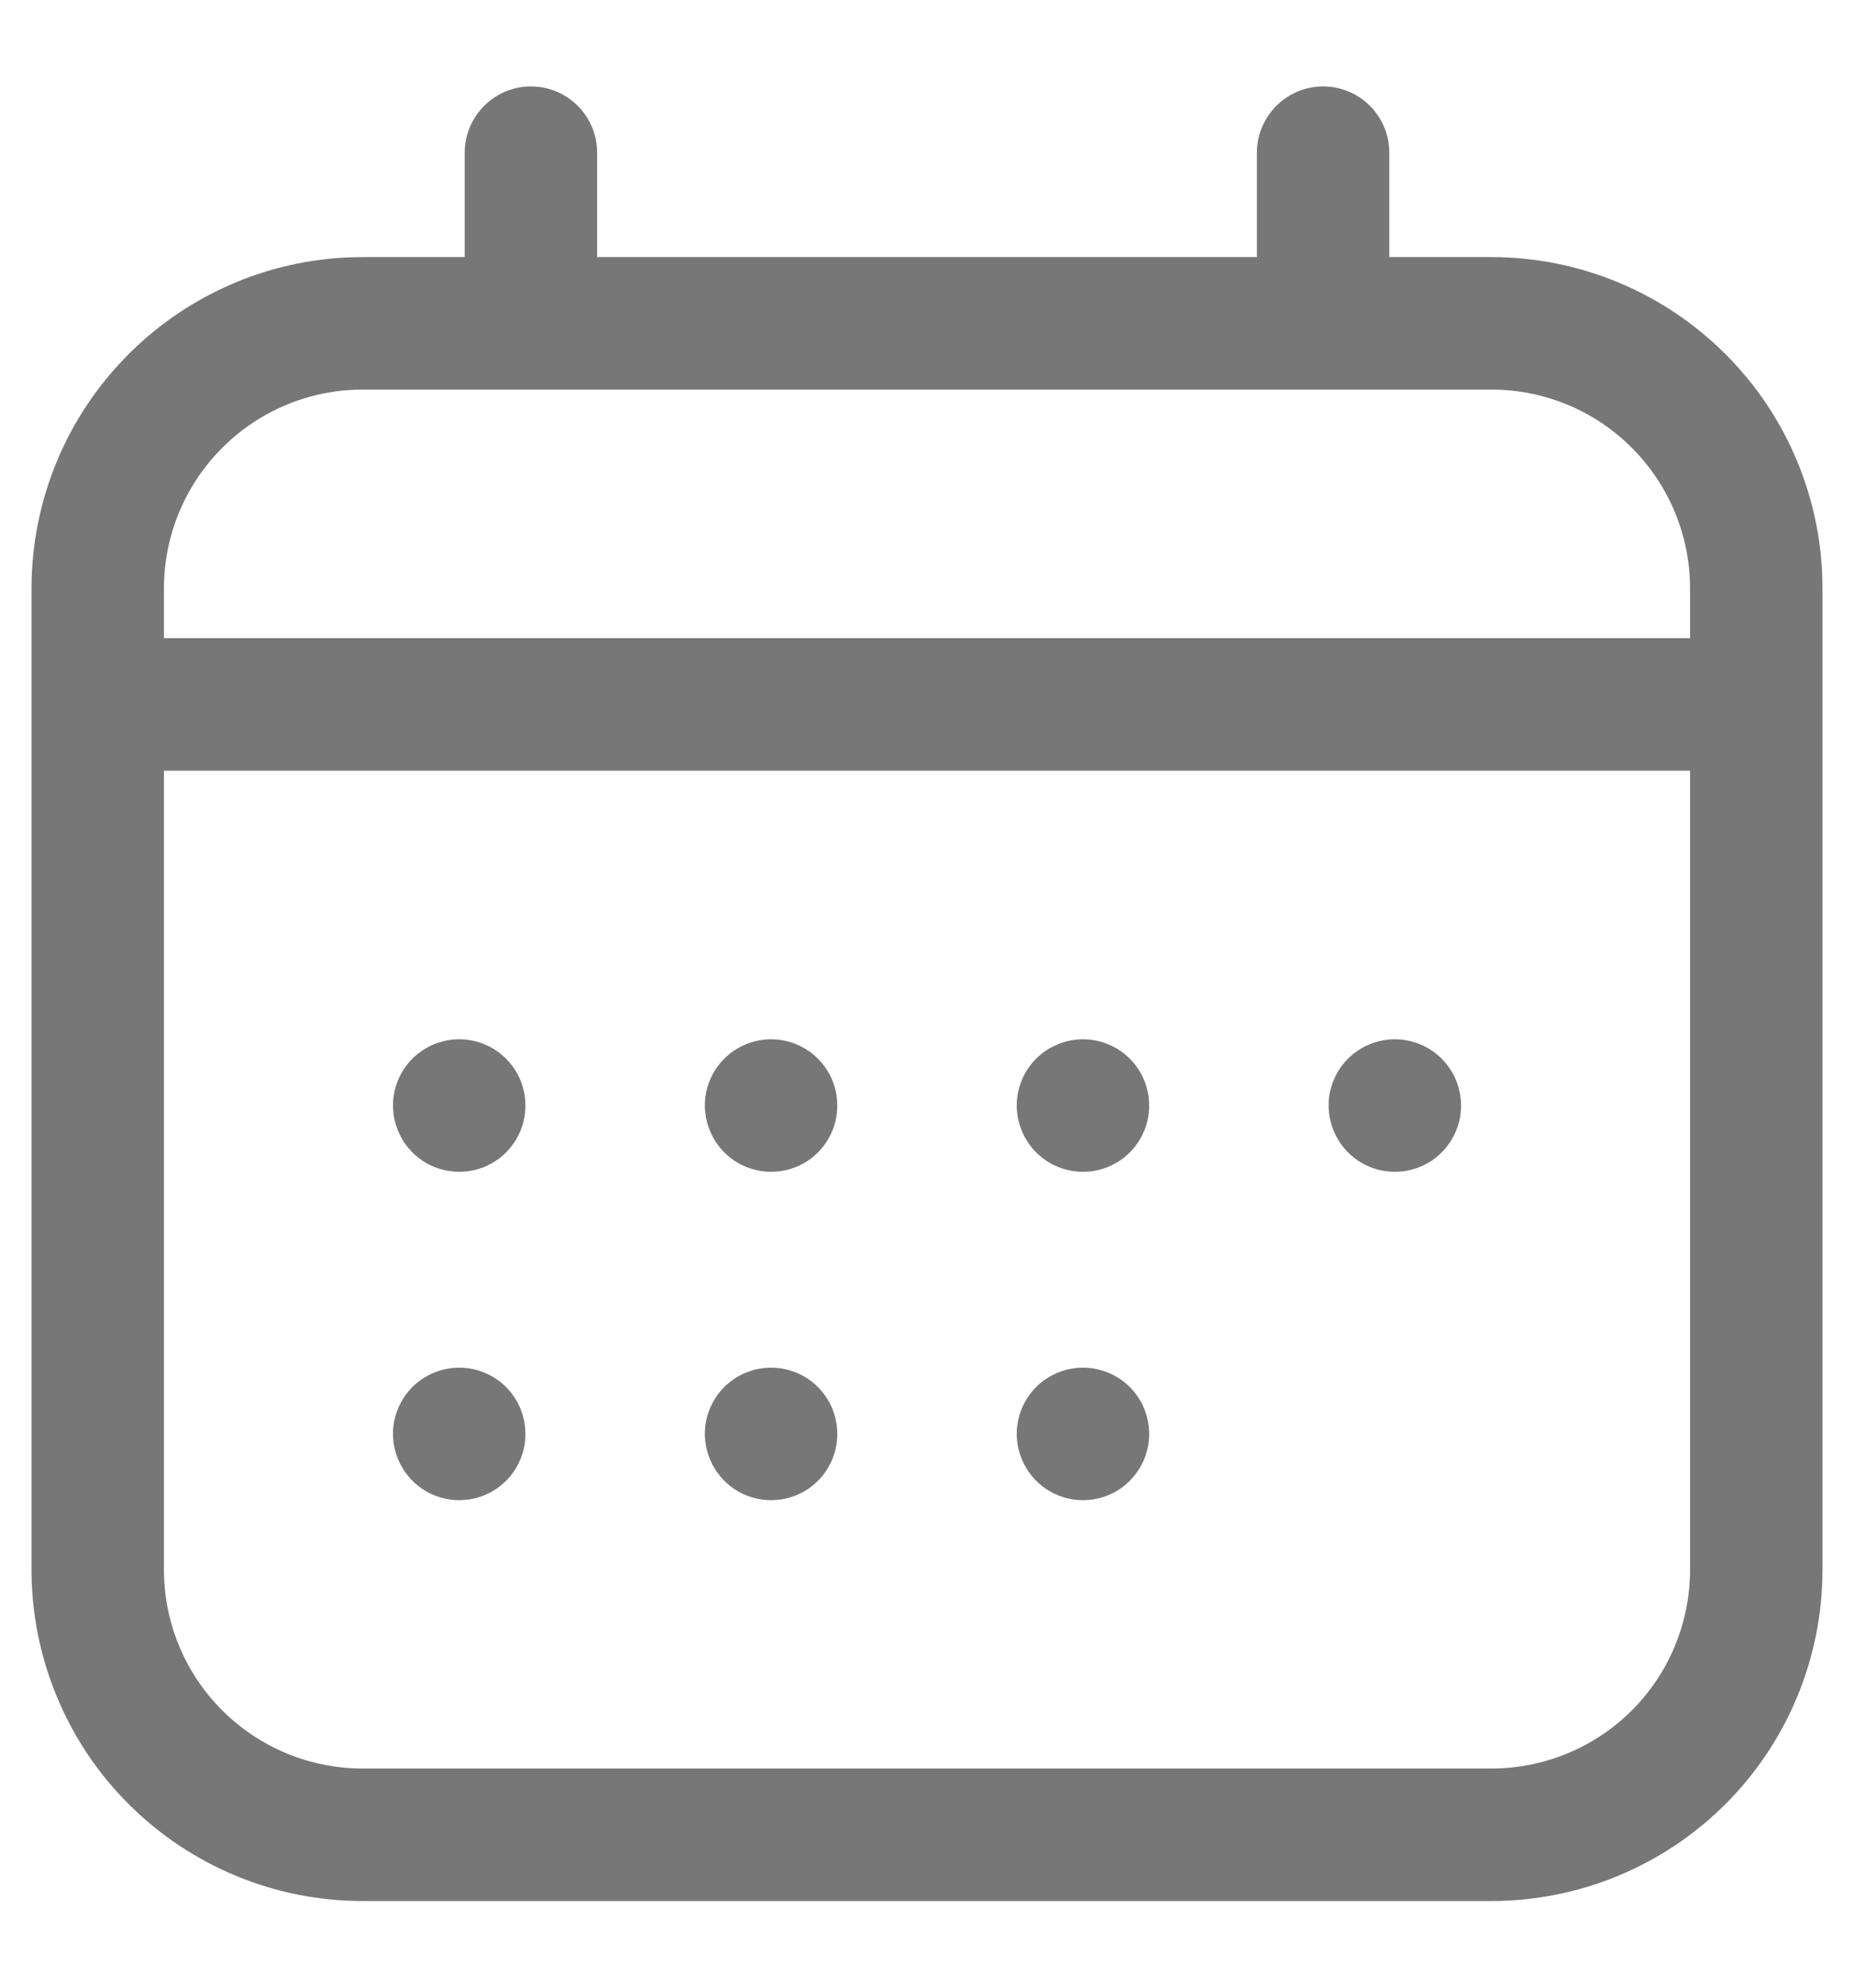 <svg width="14" height="15" viewBox="0 0 14 15" fill="none" xmlns="http://www.w3.org/2000/svg">
<g clip-path="url(#clip0_408_578)">
<path d="M11.262 1.94H10.491V1.152C10.491 1.02 10.439 0.893 10.345 0.799C10.251 0.705 10.124 0.652 9.991 0.652C9.859 0.652 9.732 0.705 9.638 0.799C9.544 0.893 9.491 1.02 9.491 1.152V1.94H4.509V1.152C4.509 1.02 4.457 0.893 4.363 0.799C4.269 0.705 4.142 0.652 4.009 0.652C3.877 0.652 3.749 0.705 3.656 0.799C3.562 0.893 3.509 1.02 3.509 1.152V1.94H2.738C2.075 1.94 1.439 2.204 0.971 2.673C0.502 3.141 0.238 3.777 0.238 4.44V11.846C0.238 12.175 0.303 12.5 0.429 12.803C0.554 13.106 0.738 13.382 0.971 13.614C1.203 13.846 1.478 14.03 1.782 14.156C2.085 14.282 2.41 14.346 2.738 14.346H11.262C11.925 14.346 12.561 14.083 13.03 13.614C13.499 13.145 13.762 12.509 13.762 11.846V4.44C13.762 3.777 13.499 3.141 13.03 2.673C12.561 2.204 11.925 1.94 11.262 1.94ZM2.738 2.94H11.262C11.66 2.94 12.042 3.098 12.323 3.38C12.604 3.661 12.762 4.043 12.762 4.44V4.816H1.238V4.44C1.238 4.043 1.396 3.661 1.678 3.38C1.959 3.098 2.34 2.94 2.738 2.94ZM11.262 13.346H2.738C2.34 13.346 1.959 13.188 1.678 12.907C1.396 12.626 1.238 12.244 1.238 11.846V5.816H12.762V11.846C12.762 12.244 12.604 12.626 12.323 12.907C12.042 13.188 11.66 13.346 11.262 13.346ZM3.821 7.989C3.891 8.059 3.939 8.148 3.958 8.245C3.977 8.342 3.968 8.443 3.93 8.534C3.892 8.626 3.828 8.704 3.746 8.759C3.663 8.814 3.567 8.843 3.468 8.843C3.369 8.843 3.272 8.814 3.19 8.759C3.108 8.704 3.044 8.626 3.006 8.534C2.968 8.443 2.958 8.342 2.977 8.245C2.997 8.148 3.044 8.059 3.114 7.989C3.208 7.896 3.335 7.843 3.468 7.843C3.6 7.843 3.728 7.896 3.821 7.989ZM6.176 7.989C6.246 8.059 6.294 8.148 6.313 8.245C6.332 8.342 6.323 8.443 6.285 8.534C6.247 8.626 6.183 8.704 6.101 8.759C6.018 8.814 5.922 8.843 5.823 8.843C5.724 8.843 5.627 8.814 5.545 8.759C5.463 8.704 5.399 8.626 5.361 8.534C5.323 8.443 5.313 8.342 5.332 8.245C5.352 8.148 5.399 8.059 5.469 7.989C5.563 7.896 5.69 7.843 5.823 7.843C5.955 7.843 6.083 7.896 6.176 7.989ZM8.531 7.989C8.601 8.059 8.649 8.148 8.668 8.245C8.687 8.342 8.678 8.443 8.64 8.534C8.602 8.626 8.538 8.704 8.456 8.759C8.373 8.814 8.277 8.843 8.178 8.843C8.079 8.843 7.982 8.814 7.9 8.759C7.818 8.704 7.754 8.626 7.716 8.534C7.678 8.443 7.668 8.342 7.687 8.245C7.707 8.148 7.754 8.059 7.824 7.989C7.918 7.896 8.045 7.843 8.178 7.843C8.31 7.843 8.438 7.896 8.531 7.989ZM10.886 7.989C10.956 8.059 11.004 8.148 11.023 8.245C11.043 8.342 11.033 8.443 10.995 8.534C10.957 8.626 10.893 8.704 10.811 8.759C10.728 8.814 10.632 8.843 10.533 8.843C10.434 8.843 10.337 8.814 10.255 8.759C10.173 8.704 10.109 8.626 10.071 8.534C10.033 8.443 10.023 8.342 10.042 8.245C10.062 8.148 10.109 8.059 10.179 7.989C10.273 7.896 10.4 7.843 10.533 7.843C10.665 7.843 10.793 7.896 10.886 7.989ZM3.821 10.467C3.891 10.537 3.939 10.626 3.958 10.723C3.977 10.82 3.968 10.921 3.93 11.012C3.892 11.104 3.828 11.182 3.746 11.237C3.663 11.292 3.567 11.321 3.468 11.321C3.369 11.321 3.272 11.292 3.19 11.237C3.108 11.182 3.044 11.104 3.006 11.012C2.968 10.921 2.958 10.82 2.977 10.723C2.997 10.626 3.044 10.537 3.114 10.467C3.208 10.374 3.335 10.321 3.468 10.321C3.6 10.321 3.728 10.374 3.821 10.467ZM6.176 10.467C6.246 10.537 6.294 10.626 6.313 10.723C6.332 10.82 6.323 10.921 6.285 11.012C6.247 11.104 6.183 11.182 6.101 11.237C6.018 11.292 5.922 11.321 5.823 11.321C5.724 11.321 5.627 11.292 5.545 11.237C5.463 11.182 5.399 11.104 5.361 11.012C5.323 10.921 5.313 10.82 5.332 10.723C5.352 10.626 5.399 10.537 5.469 10.467C5.563 10.374 5.69 10.321 5.823 10.321C5.955 10.321 6.083 10.374 6.176 10.467ZM8.531 10.467C8.601 10.537 8.649 10.626 8.668 10.723C8.687 10.82 8.678 10.921 8.64 11.012C8.602 11.104 8.538 11.182 8.456 11.237C8.373 11.292 8.277 11.321 8.178 11.321C8.079 11.321 7.982 11.292 7.9 11.237C7.818 11.182 7.754 11.104 7.716 11.012C7.678 10.921 7.668 10.82 7.687 10.723C7.707 10.626 7.754 10.537 7.824 10.467C7.918 10.374 8.045 10.321 8.178 10.321C8.31 10.321 8.438 10.374 8.531 10.467Z" fill="#777777"/>
</g>
<defs>
<clipPath id="clip0_408_578">
<rect width="14" height="14" fill="white" transform="translate(0 0.5)"/>
</clipPath>
</defs>
</svg>
